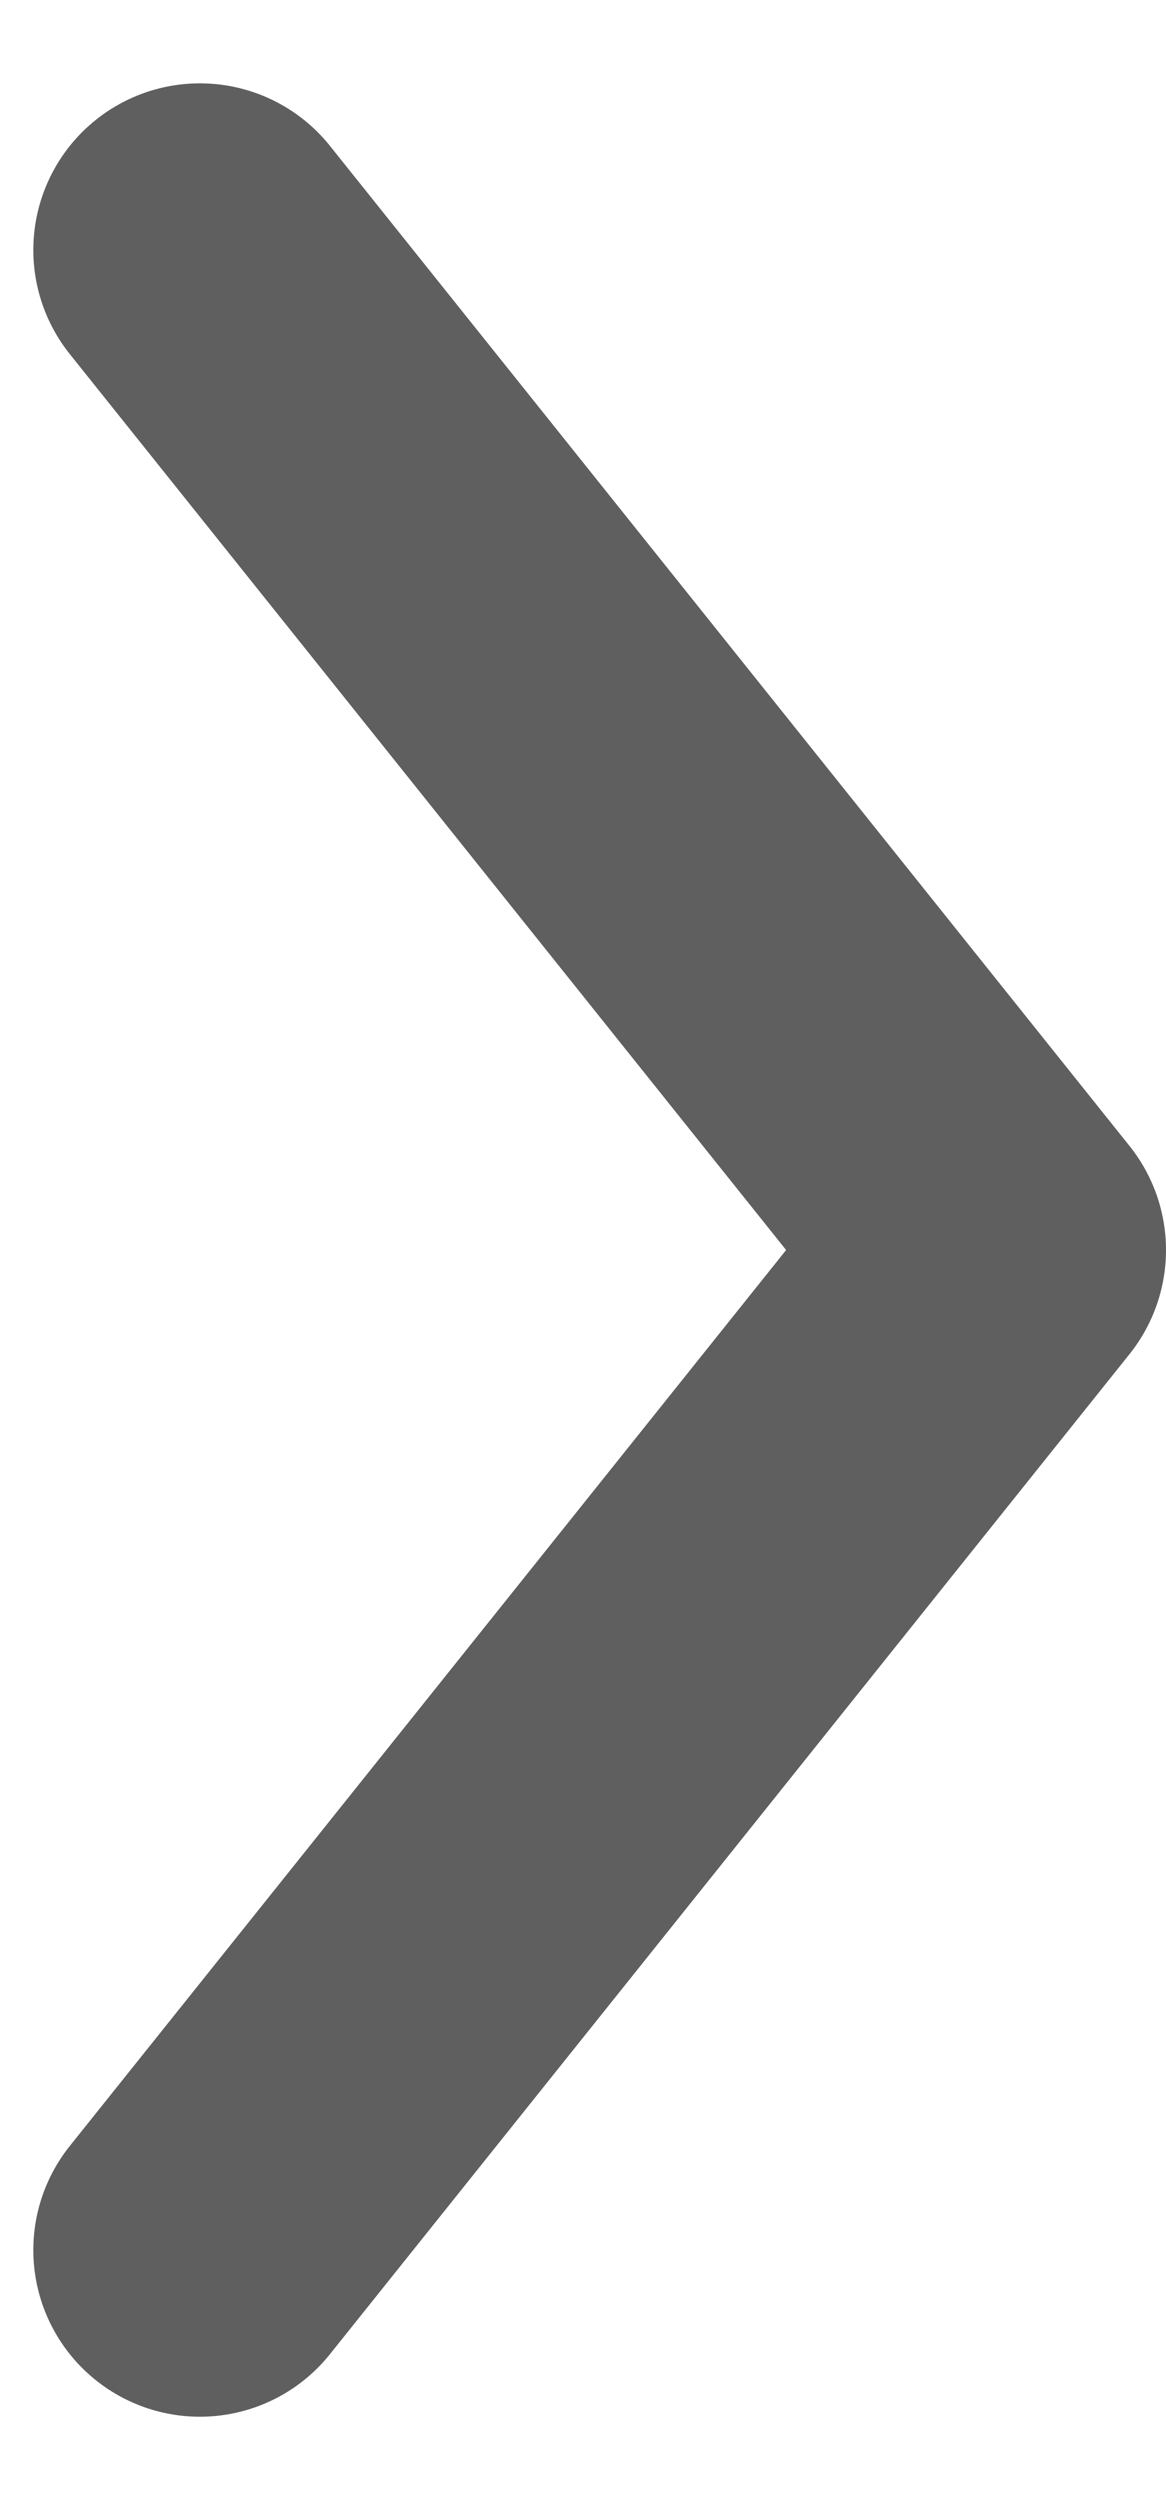 <svg width="7" height="15" viewBox="0 0 7 15" fill="none" xmlns="http://www.w3.org/2000/svg">
<path d="M1.2 1.5L6 7.5L1.2 13.5" stroke="#5F5F5F" stroke-width="2" stroke-linecap="round" stroke-linejoin="round"/>
</svg>
